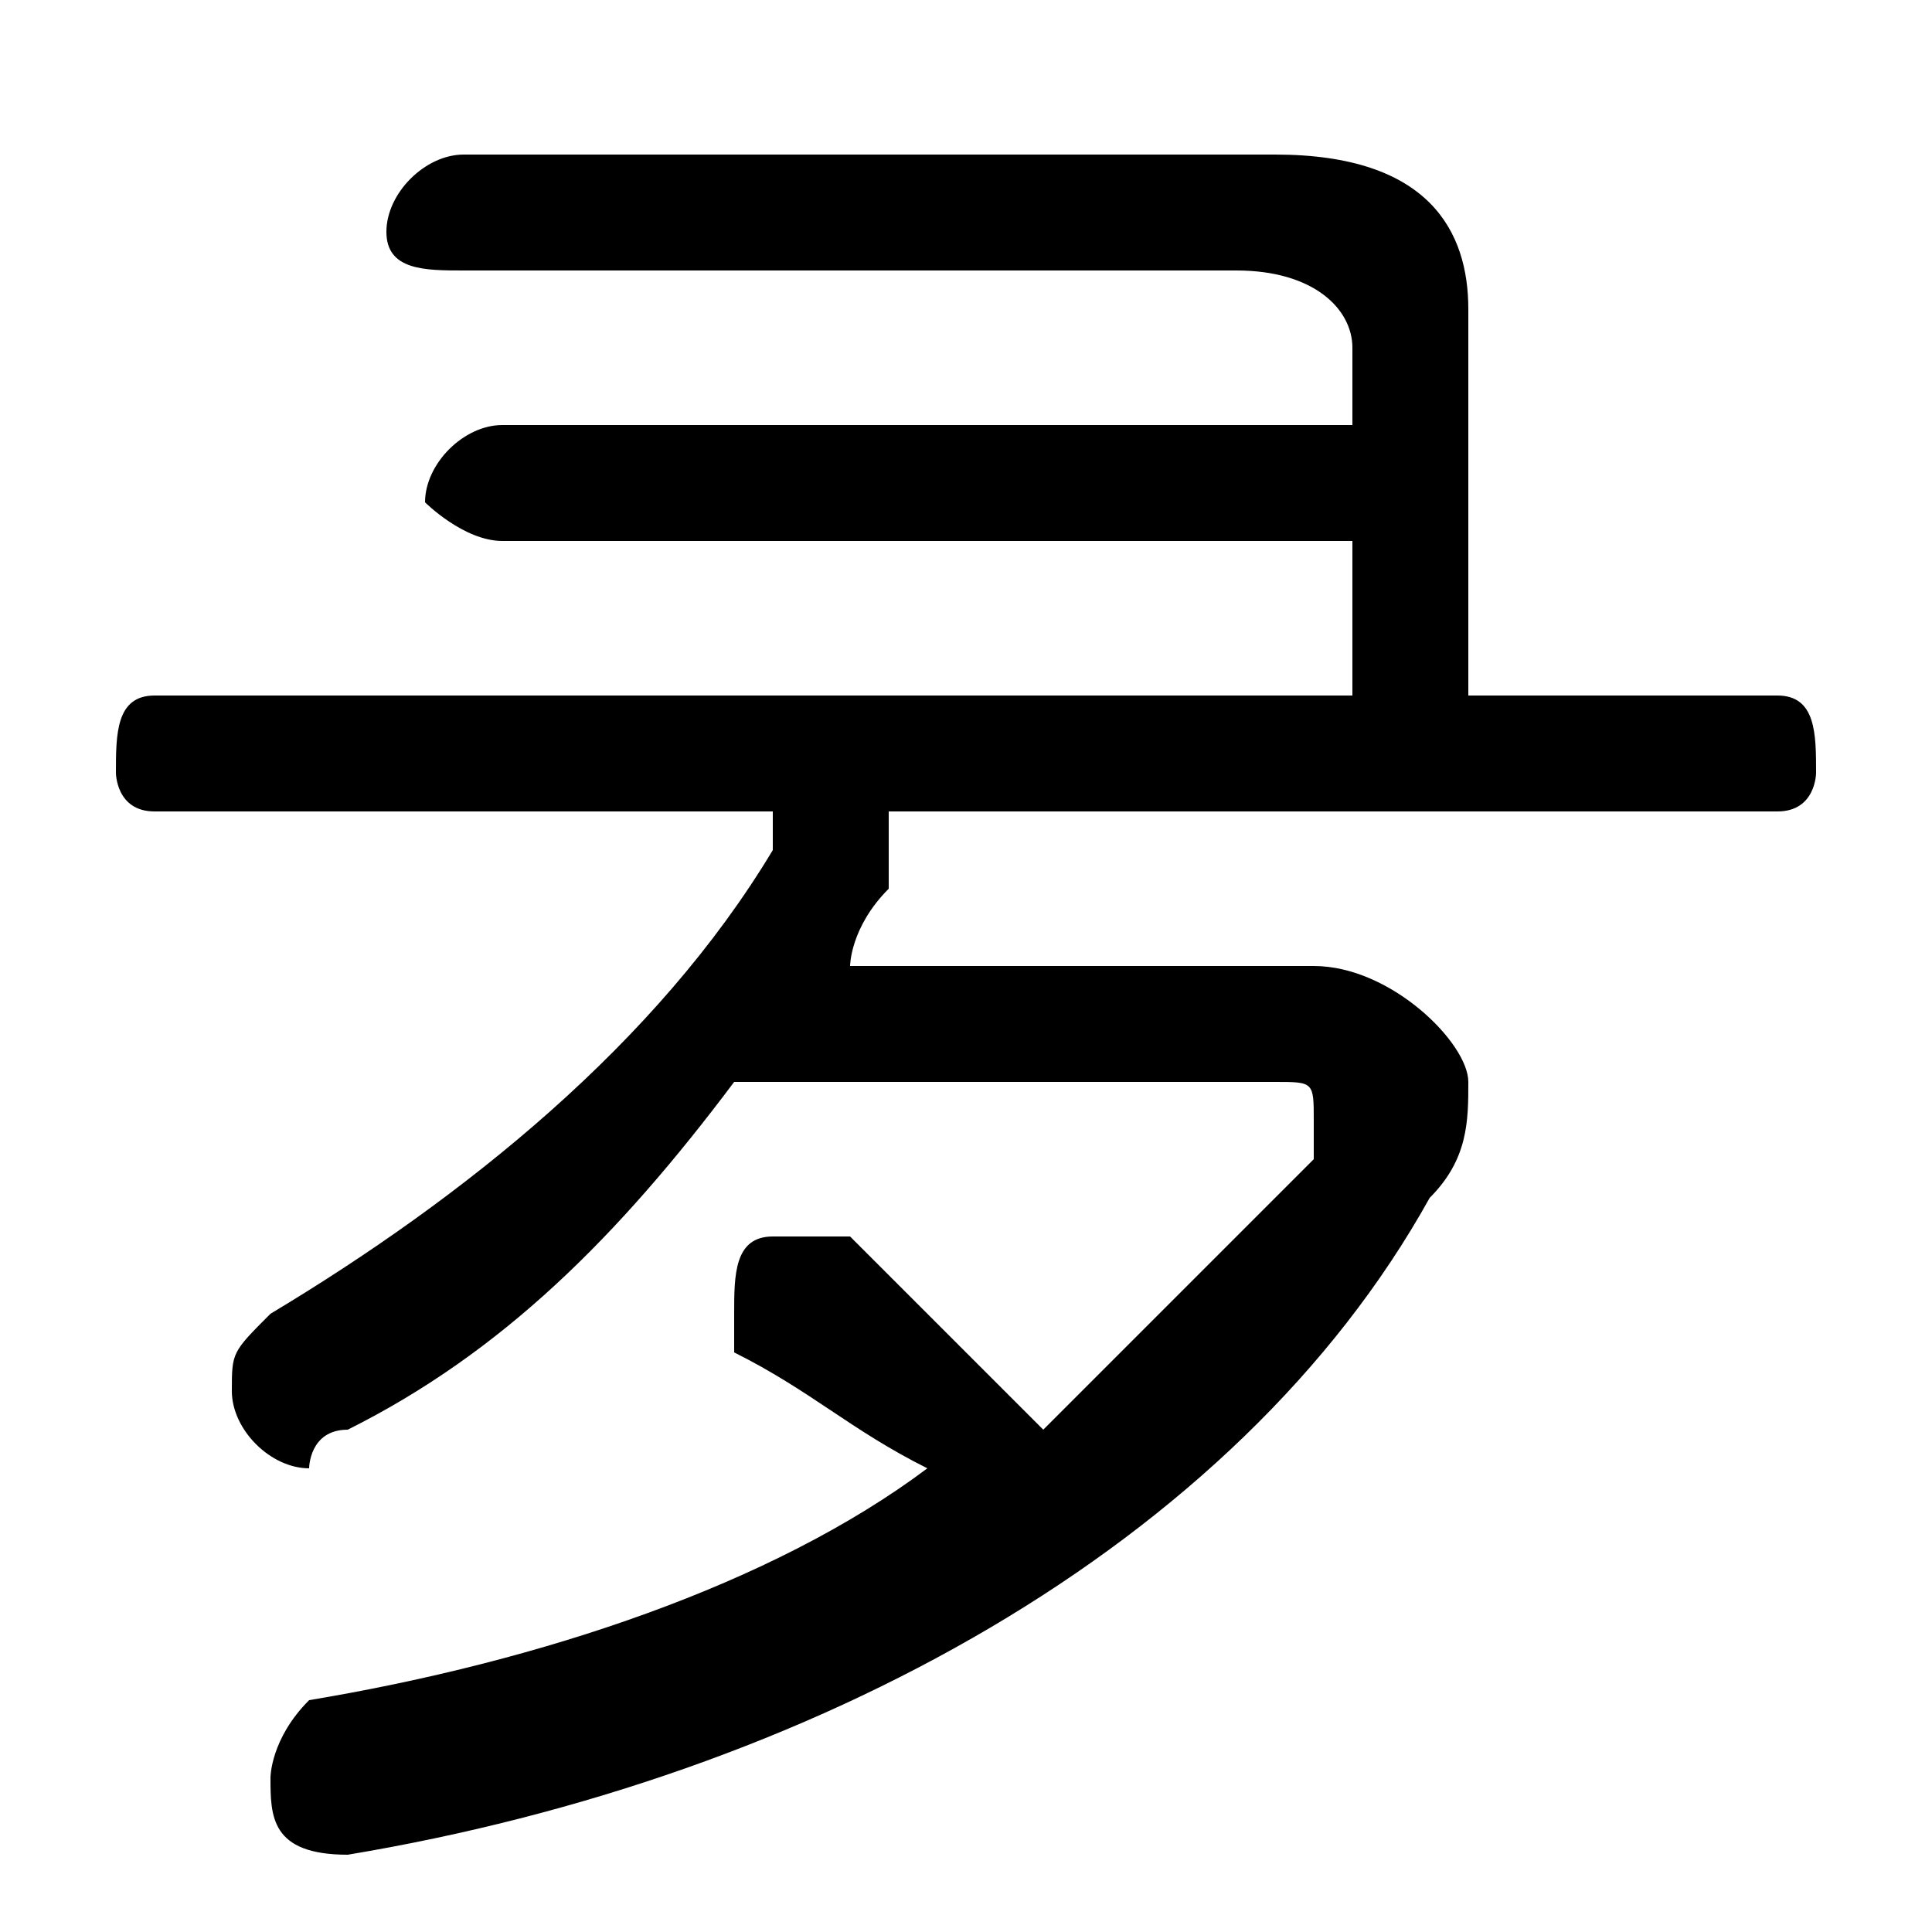<svg xmlns="http://www.w3.org/2000/svg" viewBox="0 -44.0 50.0 50.0">
    <rect x="0" y="-44.0" width="50.0" height="50.0" fill="#808080" stroke="none"/>
    <g transform="scale(1, -1)">
        <!-- ボディの枠 -->
        <rect x="0" y="-6.0" width="50.0" height="50.0"
            stroke="white" fill="white"/>
        <!-- グリフ座標系の原点 -->
        <circle cx="0" cy="0" r="5" fill="white"/>
        <!-- グリフのアウトライン -->
        <g style="fill:black;stroke:#000000;stroke-width:0;stroke-linecap:round;stroke-linejoin:round;">
        <path d="M 22.0 19.0 C 22.0 19.0 22.0 20.0 23.0 21.0 C 23.0 21.0 23.0 22.0 23.0 22.0 C 23.0 22.0 23.0 23.0 23.0 23.0 L 46.0 23.0 C 47.0 23.0 47.0 24.0 47.0 24.0 C 47.0 25.0 47.0 26.0 46.0 26.0 L 38.0 26.0 L 38.0 36.0 C 38.0 38.0 37.0 40.0 33.0 40.0 L 12.0 40.0 C 11.0 40.0 10.0 39.0 10.0 38.0 C 10.0 37.0 11.0 37.0 12.0 37.0 L 32.0 37.0 C 34.0 37.0 35.0 36.0 35.0 35.0 L 35.0 33.0 L 13.0 33.0 C 12.0 33.0 11.0 32.0 11.0 31.0 C 11.0 31.0 12.0 30.0 13.0 30.0 L 35.0 30.0 L 35.0 26.0 L 4.0 26.0 C 3.0 26.0 3.0 25.0 3.0 24.0 C 3.0 24.0 3.0 23.0 4.0 23.0 L 20.0 23.0 C 20.0 23.0 20.0 23.0 20.0 22.0 C 17.0 17.0 12.0 13.0 7.0 10.0 C 6.0 9.0 6.0 9.0 6.0 8.0 C 6.0 7.0 7.0 6.0 8.0 6.0 C 8.0 6.0 8.0 7.0 9.0 7.0 C 13.0 9.0 16.0 12.0 19.0 16.0 L 33.0 16.0 C 34.0 16.0 34.0 16.0 34.0 15.0 C 34.0 15.0 34.0 15.0 34.0 14.0 C 32.0 12.0 30.0 10.0 27.0 7.0 C 25.0 9.0 23.0 11.0 22.0 12.0 C 21.0 12.0 21.0 12.0 20.0 12.0 C 19.0 12.0 19.0 11.0 19.0 10.0 C 19.0 10.0 19.0 10.0 19.0 9.0 C 21.0 8.0 22.0 7.0 24.0 6.0 C 20.0 3.0 14.0 1.0 8.0 -0.0 C 7.0 -1.0 7.0 -2.0 7.0 -2.0 C 7.0 -3.0 7.0 -4.0 9.0 -4.0 C 21.0 -2.0 32.0 4.0 37.0 13.0 C 38.0 14.0 38.0 15.0 38.0 16.0 C 38.0 17.0 36.0 19.0 34.0 19.0 Z"/>
    </g>
    </g>
</svg>
